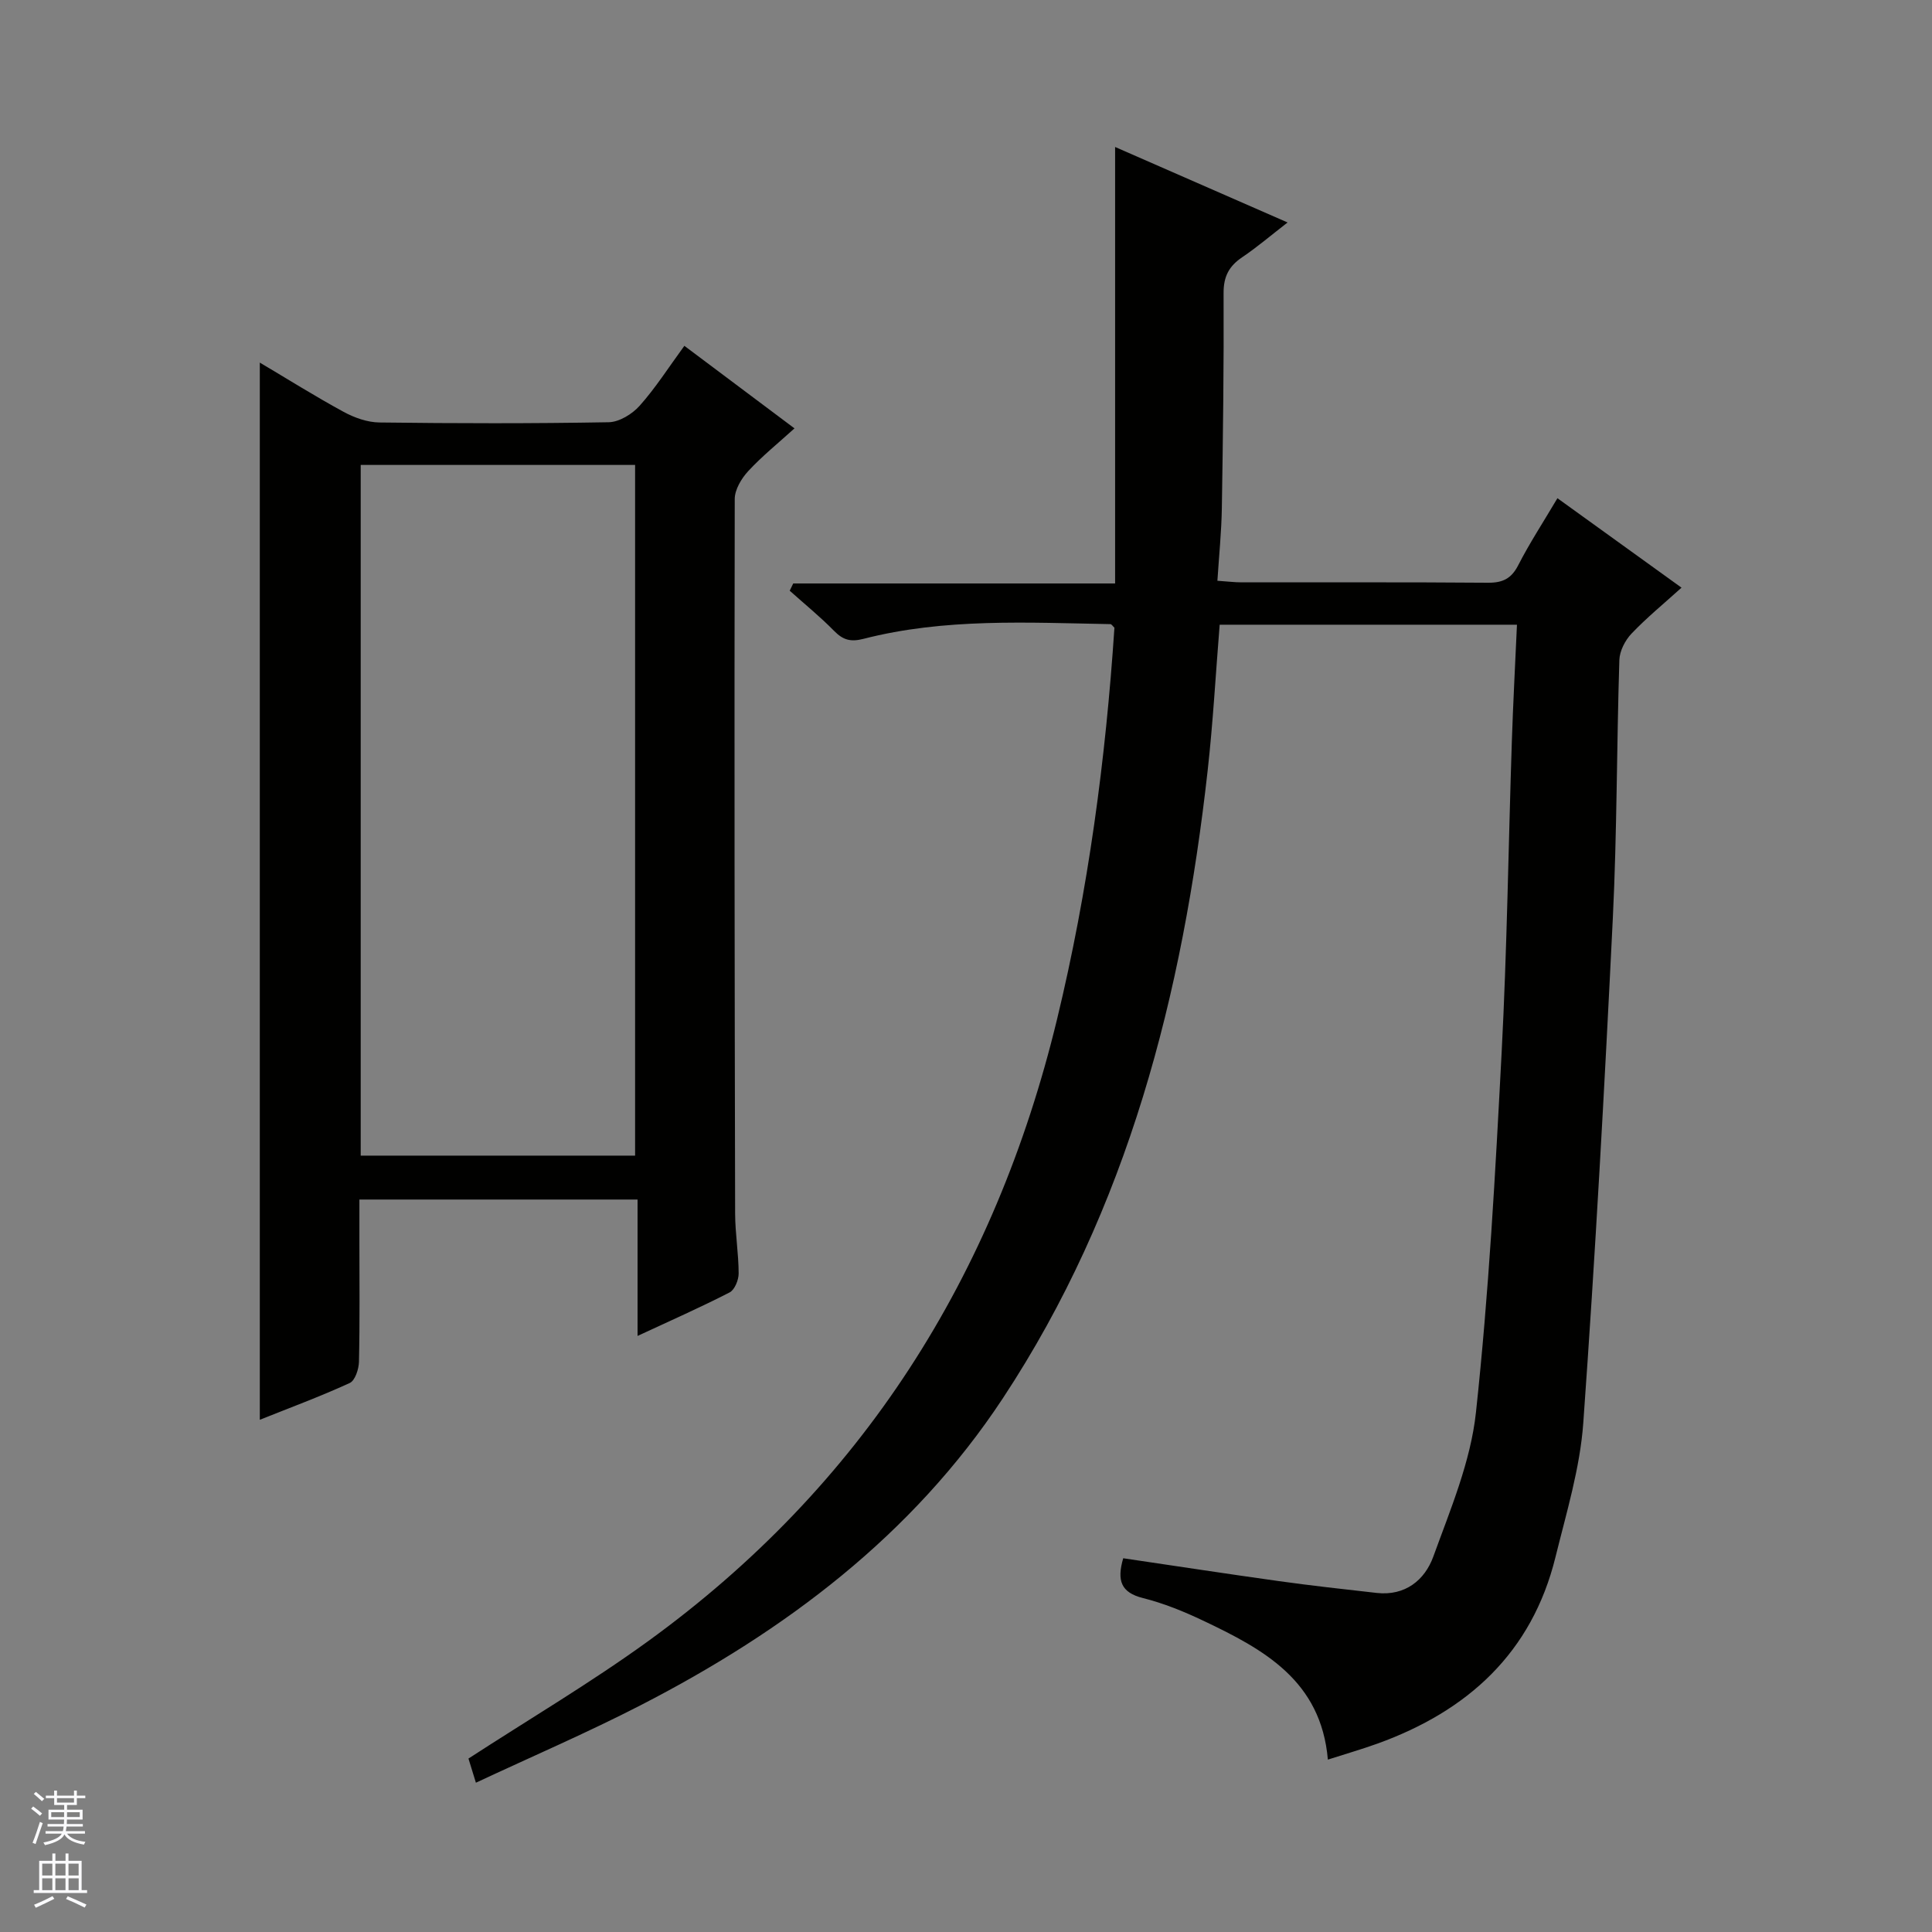 <svg enable-background="new 0 0 400 400" viewBox="0 0 400 400" xmlns="http://www.w3.org/2000/svg"><rect x="0" y="0" width="400" height="400" fill="#808080" stroke="none"/><path d="m232.55 322.62c10.87 1.6 21.53 3.24 32.21 4.73 6.74.94 13.51 1.69 20.27 2.45 5.9.66 9.96-2.67 11.72-7.52 3.54-9.76 7.74-19.69 8.83-29.86 2.67-24.76 4.02-49.68 5.32-74.56 1.12-21.42 1.4-42.89 2.11-64.34.26-7.94.69-15.88 1.06-24.18-20.88 0-41.11 0-61.55 0-.82 10.11-1.37 20.2-2.49 30.22-5.16 46.23-16.46 90.6-42.4 129.94-18.71 28.37-45.12 48.19-75.01 63.56-11.04 5.68-22.48 10.6-34.09 16.03-.75-2.44-1.22-3.98-1.54-5 12.61-8.19 25.22-15.64 37.04-24.19 44.48-32.19 71.95-75.71 84.81-128.83 6.47-26.72 10.08-53.82 11.89-81.11-.35-.32-.59-.74-.83-.74-17.13-.31-34.32-1.28-51.14 3.05-2.66.68-4.22.23-6.06-1.64-2.89-2.95-6.12-5.57-9.2-8.33.24-.5.48-1 .73-1.5h66.64c0-30.29 0-59.84 0-90.37 12.04 5.27 23.46 10.27 35.71 15.63-3.51 2.72-6.34 5.14-9.4 7.2-2.74 1.85-3.87 4-3.85 7.43.07 14.83-.12 29.66-.36 44.48-.08 4.92-.58 9.84-.92 15.07 2.1.14 3.56.33 5.02.33 17 .02 34-.06 50.99.08 3.05.02 4.85-.84 6.28-3.64 2.34-4.57 5.17-8.89 8.11-13.86 8.53 6.15 16.83 12.13 25.69 18.52-3.65 3.3-7.21 6.21-10.36 9.52-1.32 1.39-2.45 3.59-2.51 5.46-.56 17.8-.48 35.64-1.35 53.42-1.71 34.87-3.62 69.73-6.12 104.55-.67 9.34-3.49 18.56-5.75 27.74-4.89 19.86-18.18 31.9-36.9 38.65-3.23 1.16-6.53 2.11-10.23 3.3-1.4-16.39-13.33-22.84-25.73-28.73-4.03-1.92-8.25-3.64-12.56-4.72-4.52-1.14-5.44-3.58-4.08-8.24z" fill="#010100"/><path d="m141.69 71.6c7.72 5.78 15.02 11.26 22.8 17.09-3.35 3.04-6.69 5.73-9.57 8.84-1.41 1.52-2.8 3.84-2.8 5.79-.1 49.3-.03 98.61.08 147.91.01 4.14.72 8.29.73 12.43 0 1.34-.82 3.38-1.87 3.92-6.01 3.09-12.2 5.82-19.06 9.01 0-9.8 0-18.84 0-28.24-19.27 0-38.01 0-57.59 0v8.6c0 8.33.1 16.66-.09 24.98-.03 1.53-.81 3.91-1.92 4.41-6.15 2.82-12.52 5.17-18.61 7.61 0-73.05 0-145.8 0-218.88 5.68 3.37 11.42 6.97 17.35 10.2 2.23 1.21 4.92 2.17 7.41 2.2 15.82.2 31.65.23 47.47-.05 2.18-.04 4.86-1.68 6.39-3.39 3.3-3.69 5.99-7.93 9.28-12.43zm-67.01 167.66h56.81c0-47.85 0-95.36 0-143-19.07 0-37.81 0-56.81 0z" fill="#010100"/><g fill="#fafafc"><path d="m6.45 374.46.42-.45c.65.47 1.27.95 1.85 1.44l-.45.49c-.66-.56-1.26-1.06-1.83-1.48m.93 7.33-.63-.26c.55-1.36 1.05-2.8 1.52-4.33.19.1.38.19.59.27-.46 1.29-.95 2.73-1.48 4.32m-.38-10.38.44-.42c.43.34 1.01.82 1.74 1.44l-.49.49c-.53-.51-1.09-1.01-1.69-1.51m2.5.35h1.72v-1.04h.59v1.04h3.52v-1.04h.59v1.04h1.75v.53h-1.75v1.42h-2.03v.97h3.22v2.03h-3.24c0 .35-.01.66-.03.93h3.32v.53h-3.37c-.03.27-.08.58-.15.94h3.96v.53h-3.71c.67.92 1.93 1.48 3.79 1.68-.13.24-.23.44-.29.59-2.13-.38-3.48-1.08-4.04-2.12-.43.97-1.77 1.72-4.03 2.23-.09-.19-.2-.37-.33-.55 2.1-.42 3.37-1.03 3.81-1.83h-3.36v-.53h3.58c.08-.29.13-.61.16-.94h-3.33v-.53h3.39c.02-.27.04-.58.04-.93h-3.23v-2.03h3.25v-.97h-2.07v-1.42h-1.73zm1.12 3.44v1h2.65c.01-.3.02-.44.01-.4v-.25-.35zm1.19-2h3.52v-.91h-3.52zm4.71 2h-2.63v.59c0 .15-.01.28-.01.4h2.64z"/><path d="m13.55 383.74h.63v1.52h2.72v6.07h1.13v.6h-11.05v-.6h1.13v-6.07h2.73v-1.52h.63v1.52h2.1v-1.52zm-2.68 8.83.38.56c-1.24.63-2.53 1.25-3.85 1.85-.1-.21-.21-.42-.34-.63 1.36-.55 2.63-1.15 3.81-1.78m-2.13-4.27h2.1v-2.45h-2.1zm0 3.04h2.1v-2.46h-2.1zm2.72-3.04h2.1v-2.45h-2.1zm0 3.04h2.1v-2.46h-2.1zm6.07 3.6c-1.41-.71-2.7-1.3-3.86-1.78l.35-.56c1.45.62 2.75 1.19 3.88 1.72zm-1.25-9.09h-2.1v2.45h2.1zm-2.09 5.49h2.1v-2.46h-2.1z"/></g></svg>